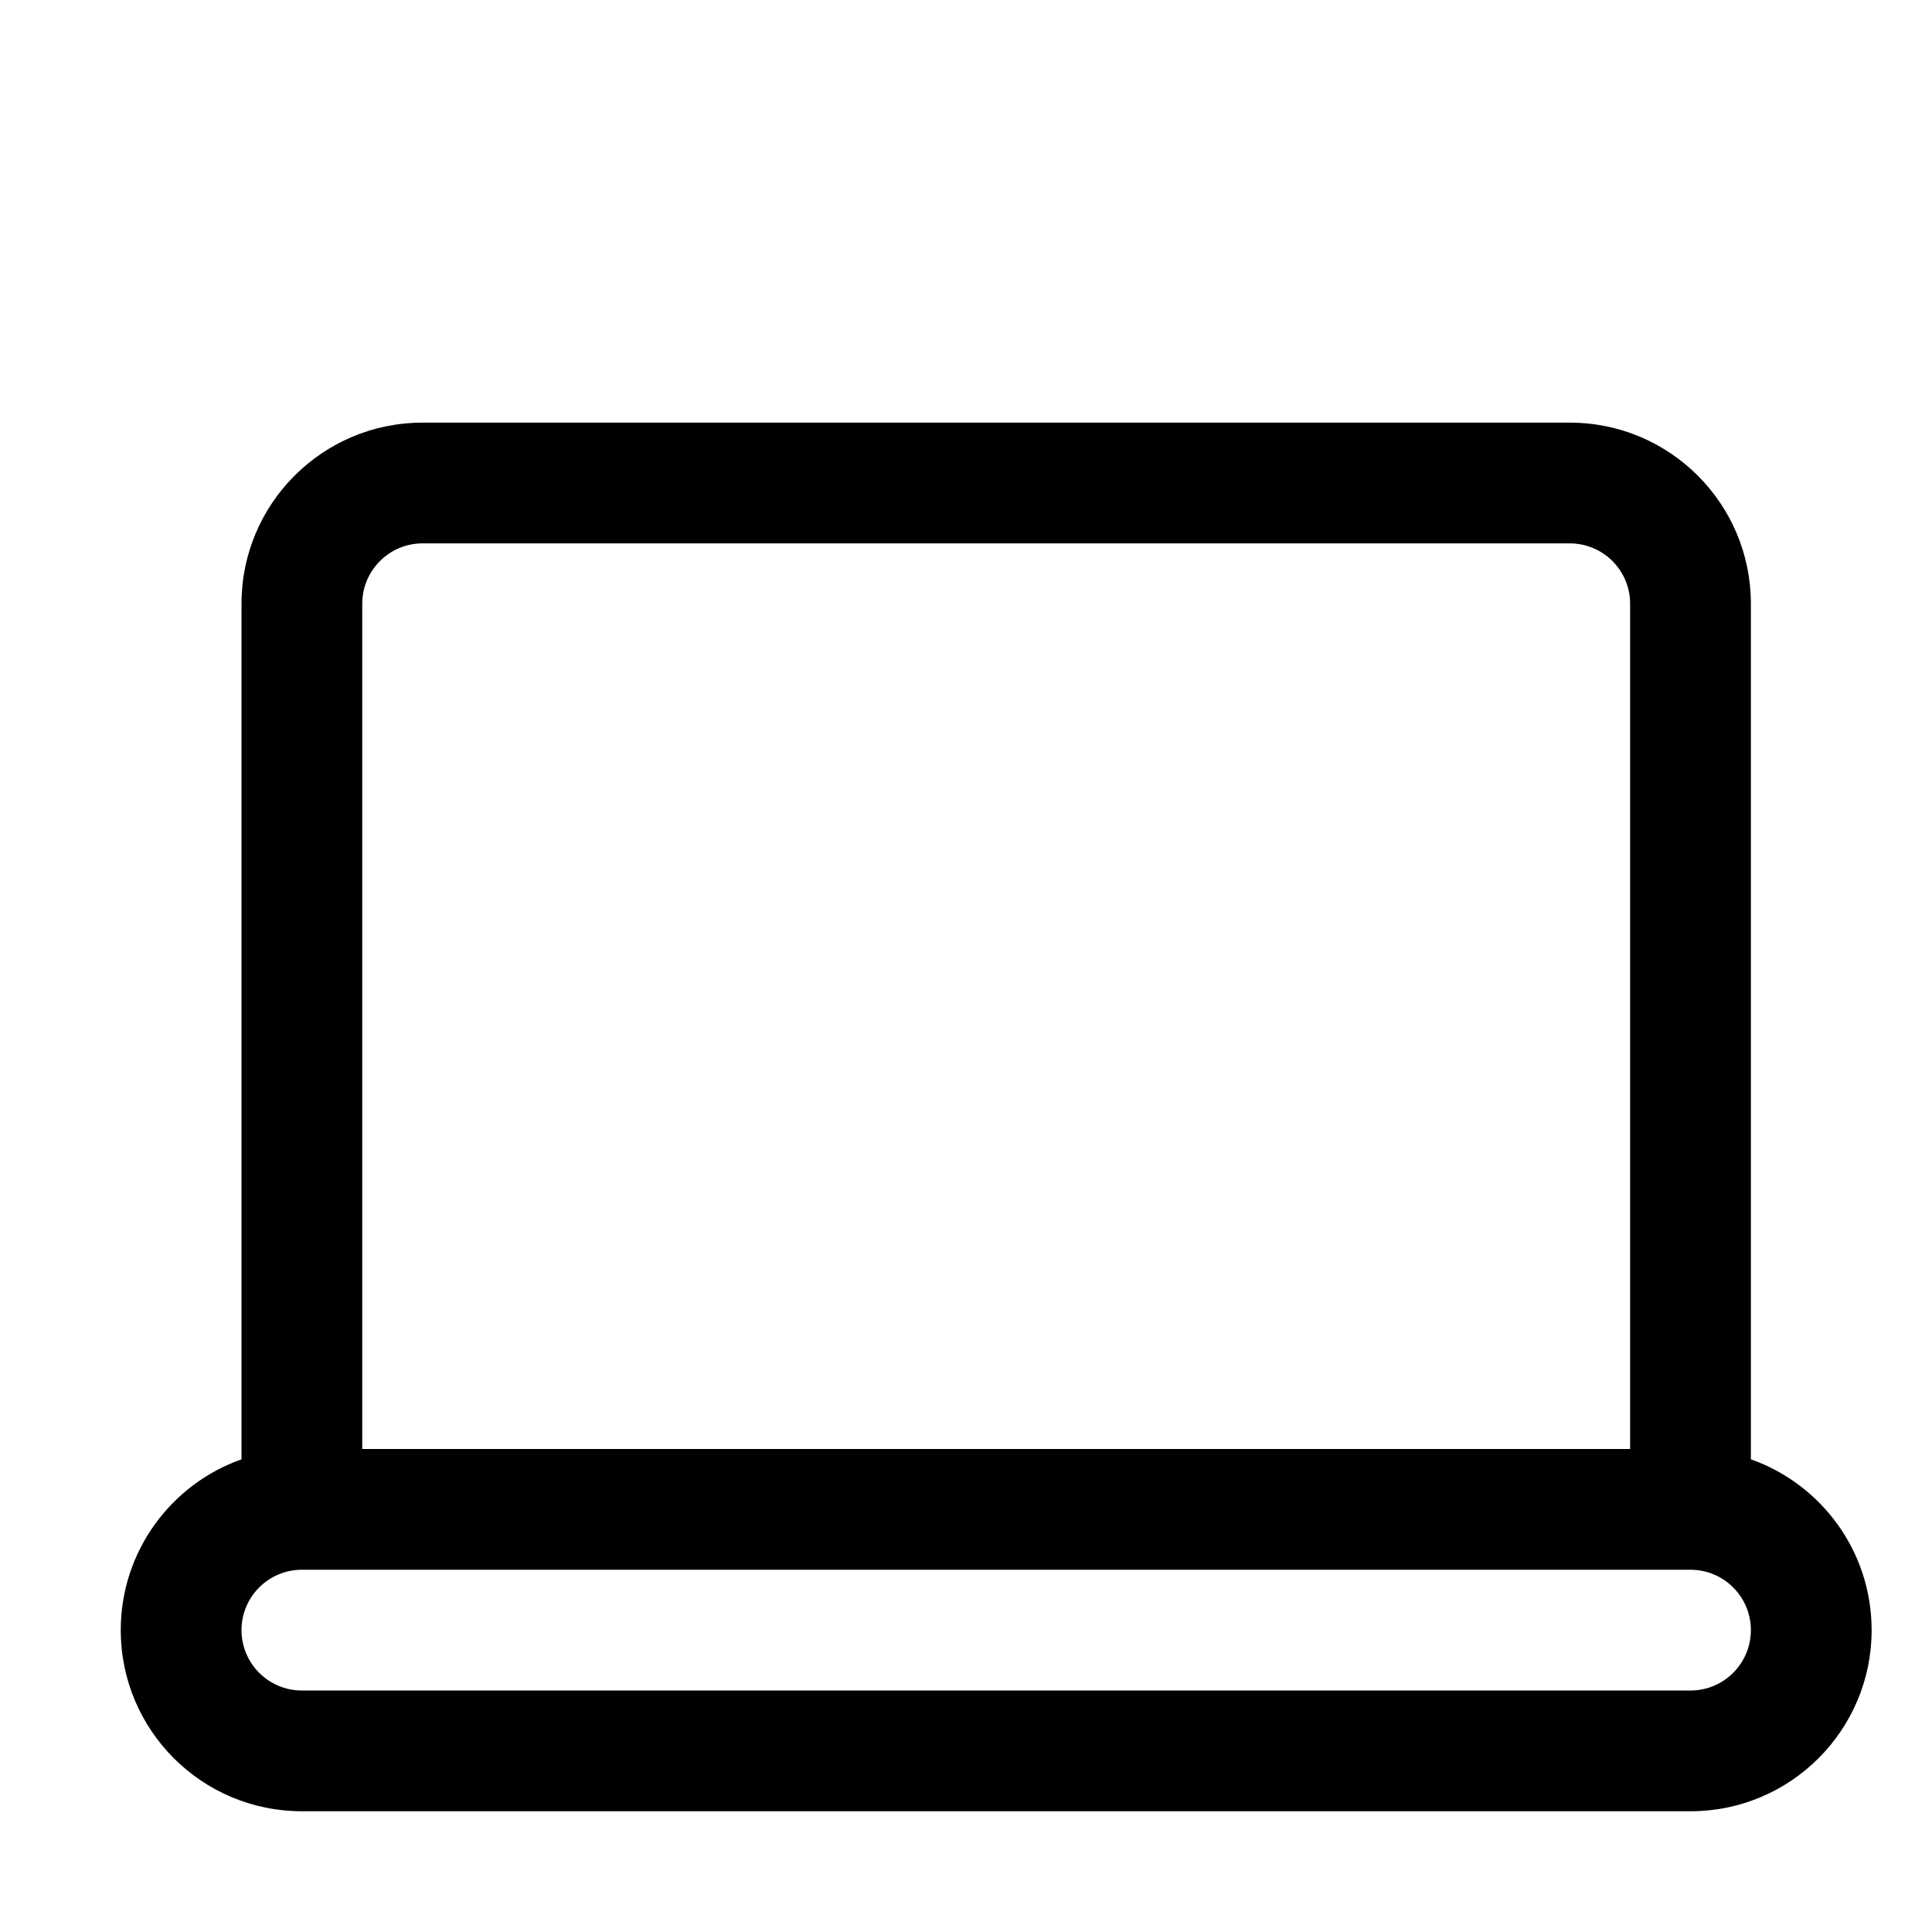 <svg width="32" height="32" viewBox="0 0 32 32" fill="none" xmlns="http://www.w3.org/2000/svg">
<rect width="32" height="32" fill="white"/>
<path fill-rule="evenodd" clip-rule="evenodd" d="M29 24.171C30.165 24.582 31 25.694 31 27C31 28.657 29.657 30 28 30H5C3.343 30 2 28.657 2 27C2 25.694 2.835 24.582 4 24.171L4 10C4 8.343 5.343 7 7 7L26 7C27.657 7 29 8.343 29 10V24.171ZM27 24V10C27 9.448 26.552 9 26 9L7 9C6.448 9 6 9.448 6 10L6 24H27ZM28 26C28.552 26 29 26.448 29 27C29 27.552 28.552 28 28 28H5C4.448 28 4 27.552 4 27C4 26.448 4.448 26 5 26L28 26Z" fill="black"/>
</svg>
